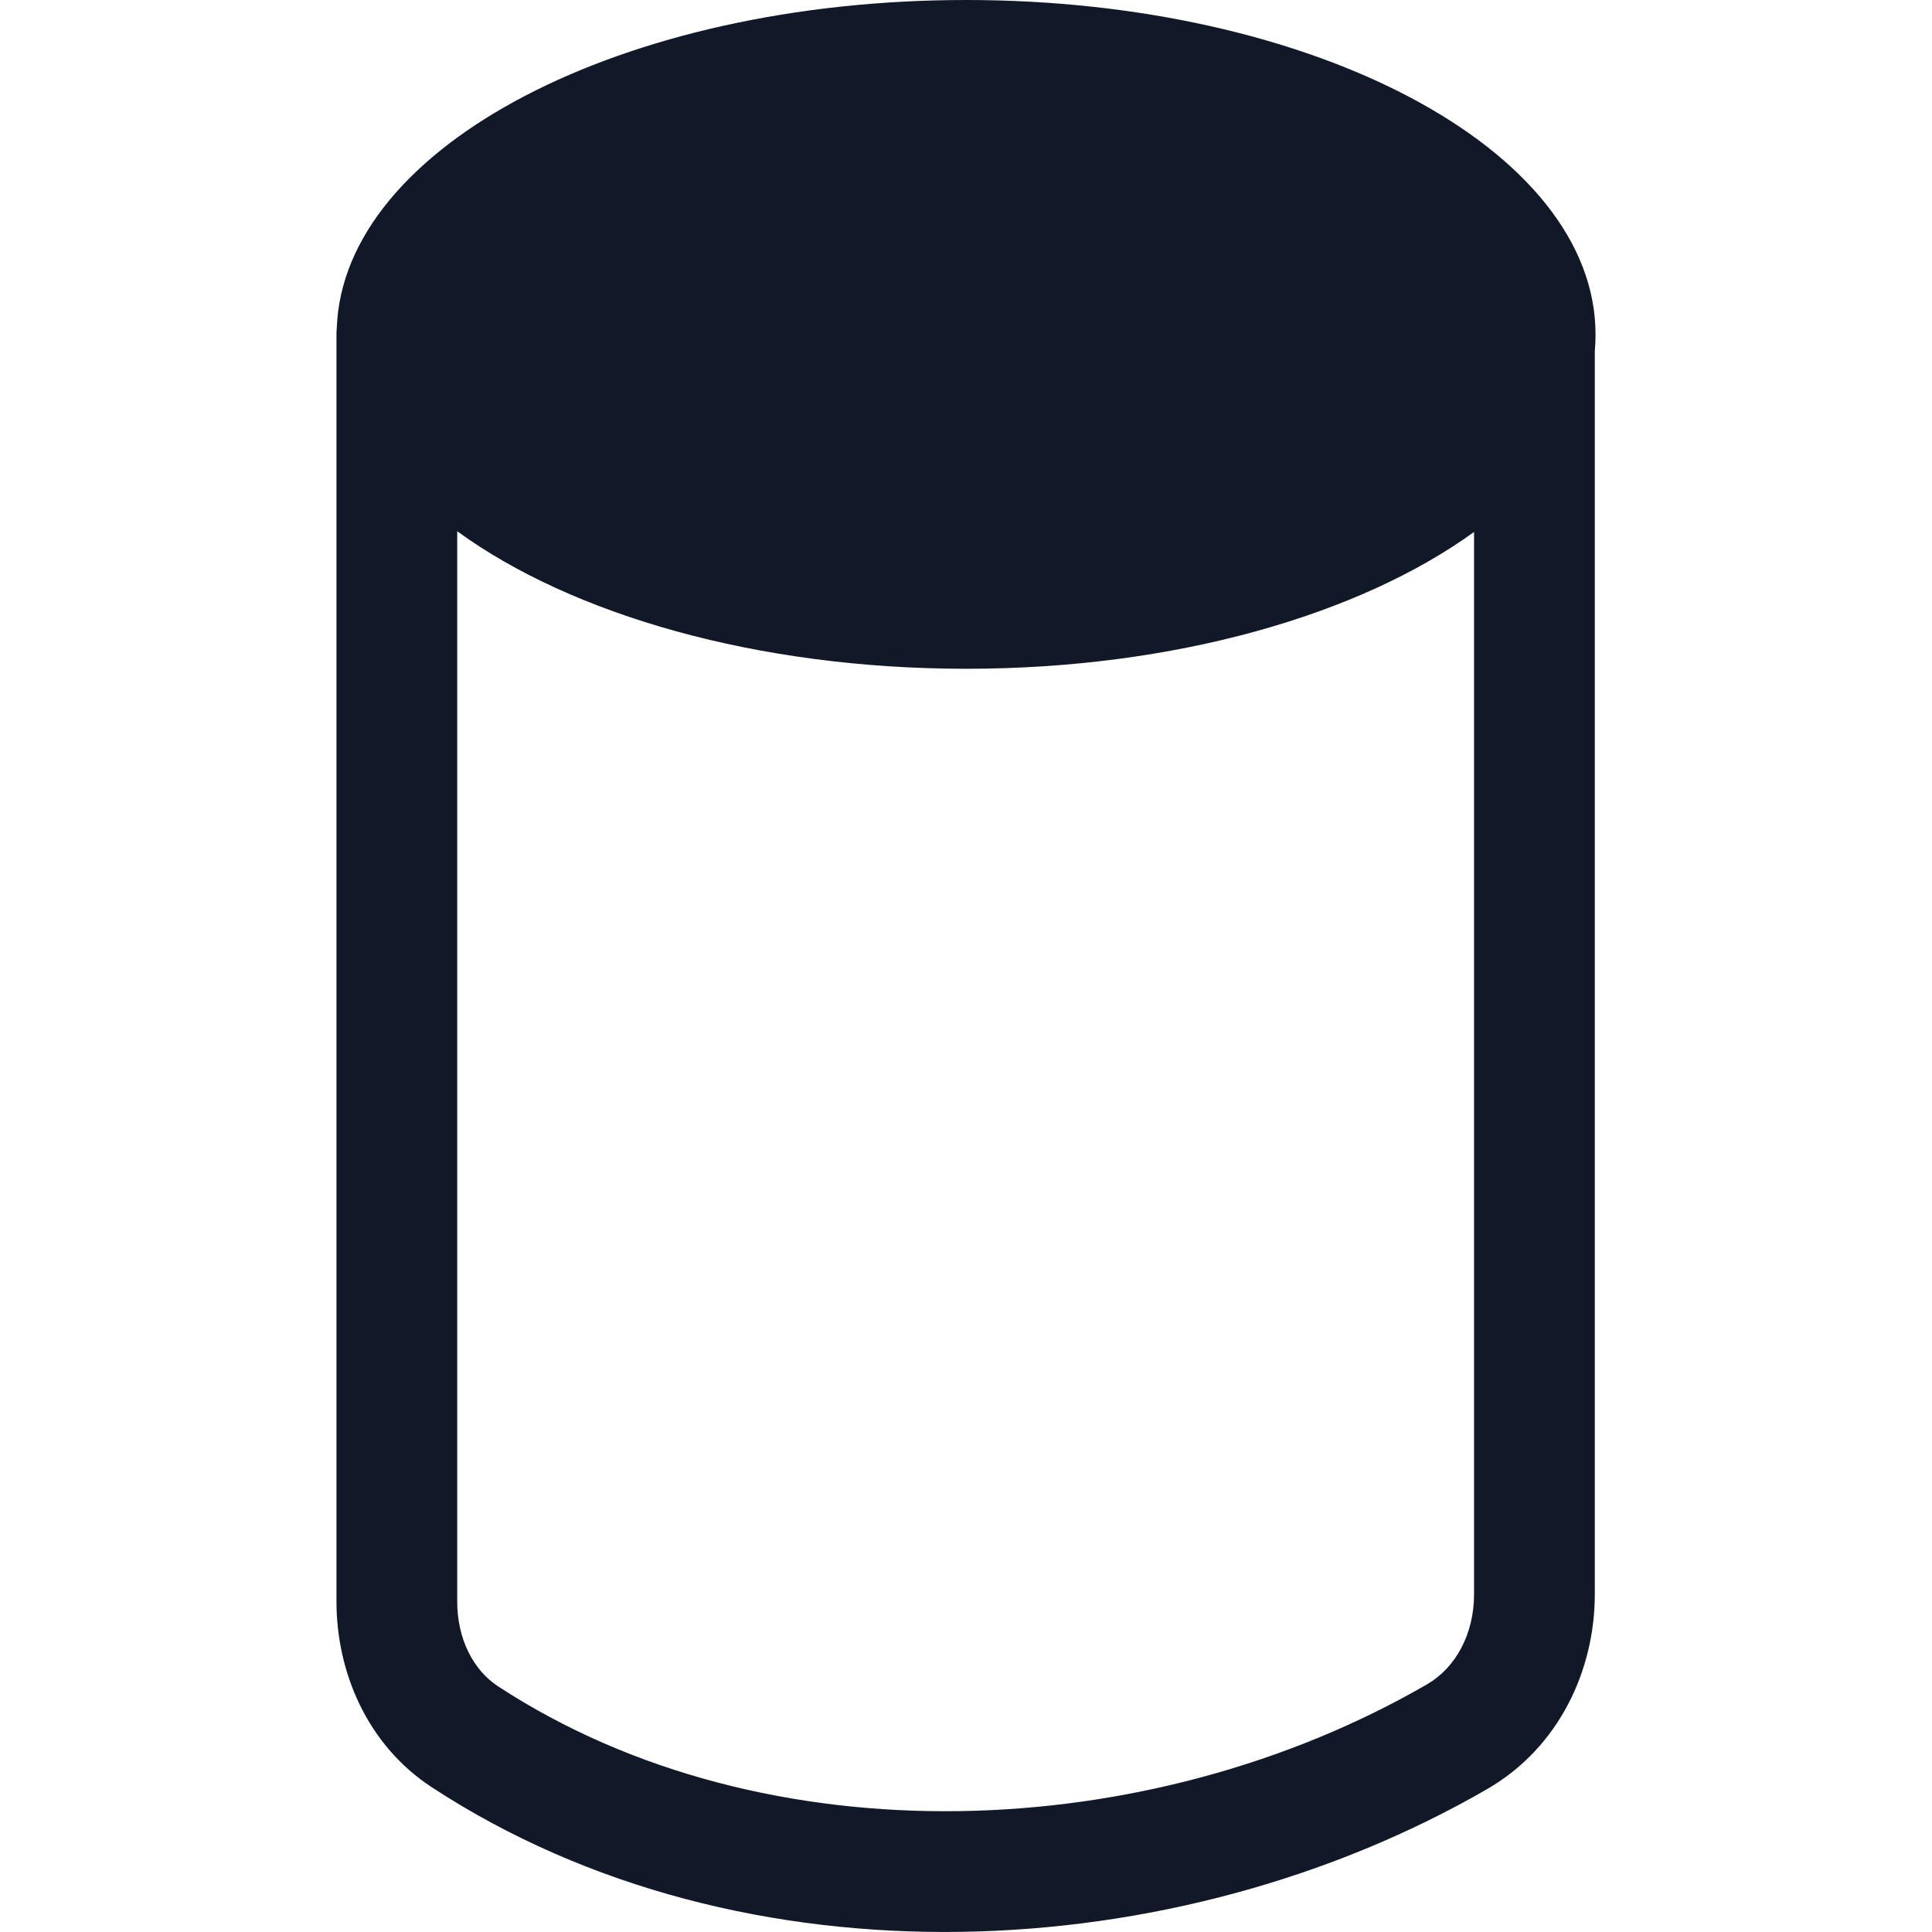 <svg width="32" height="32" viewBox="0 0 32 32" fill="none" xmlns="http://www.w3.org/2000/svg">
<path fill-rule="evenodd" clip-rule="evenodd" d="M24.415 8.811C22.517 10.185 19.456 11.077 16.002 11.077C12.538 11.077 9.469 10.18 7.573 8.799V26.527C7.573 27.146 7.838 27.662 8.251 27.932C12.69 30.832 19.05 30.552 23.634 27.899C24.107 27.626 24.415 27.069 24.415 26.406V8.811ZM26.415 5.816C26.423 5.724 26.427 5.632 26.427 5.539C26.427 2.48 21.76 0 16.002 0C10.308 0 5.681 2.425 5.578 5.436C5.574 5.47 5.573 5.504 5.573 5.539V26.527C5.573 27.69 6.077 28.901 7.157 29.606C12.334 32.988 19.515 32.593 24.635 29.631C25.823 28.943 26.415 27.663 26.415 26.406V5.816Z" fill="#111827"/>
</svg>
